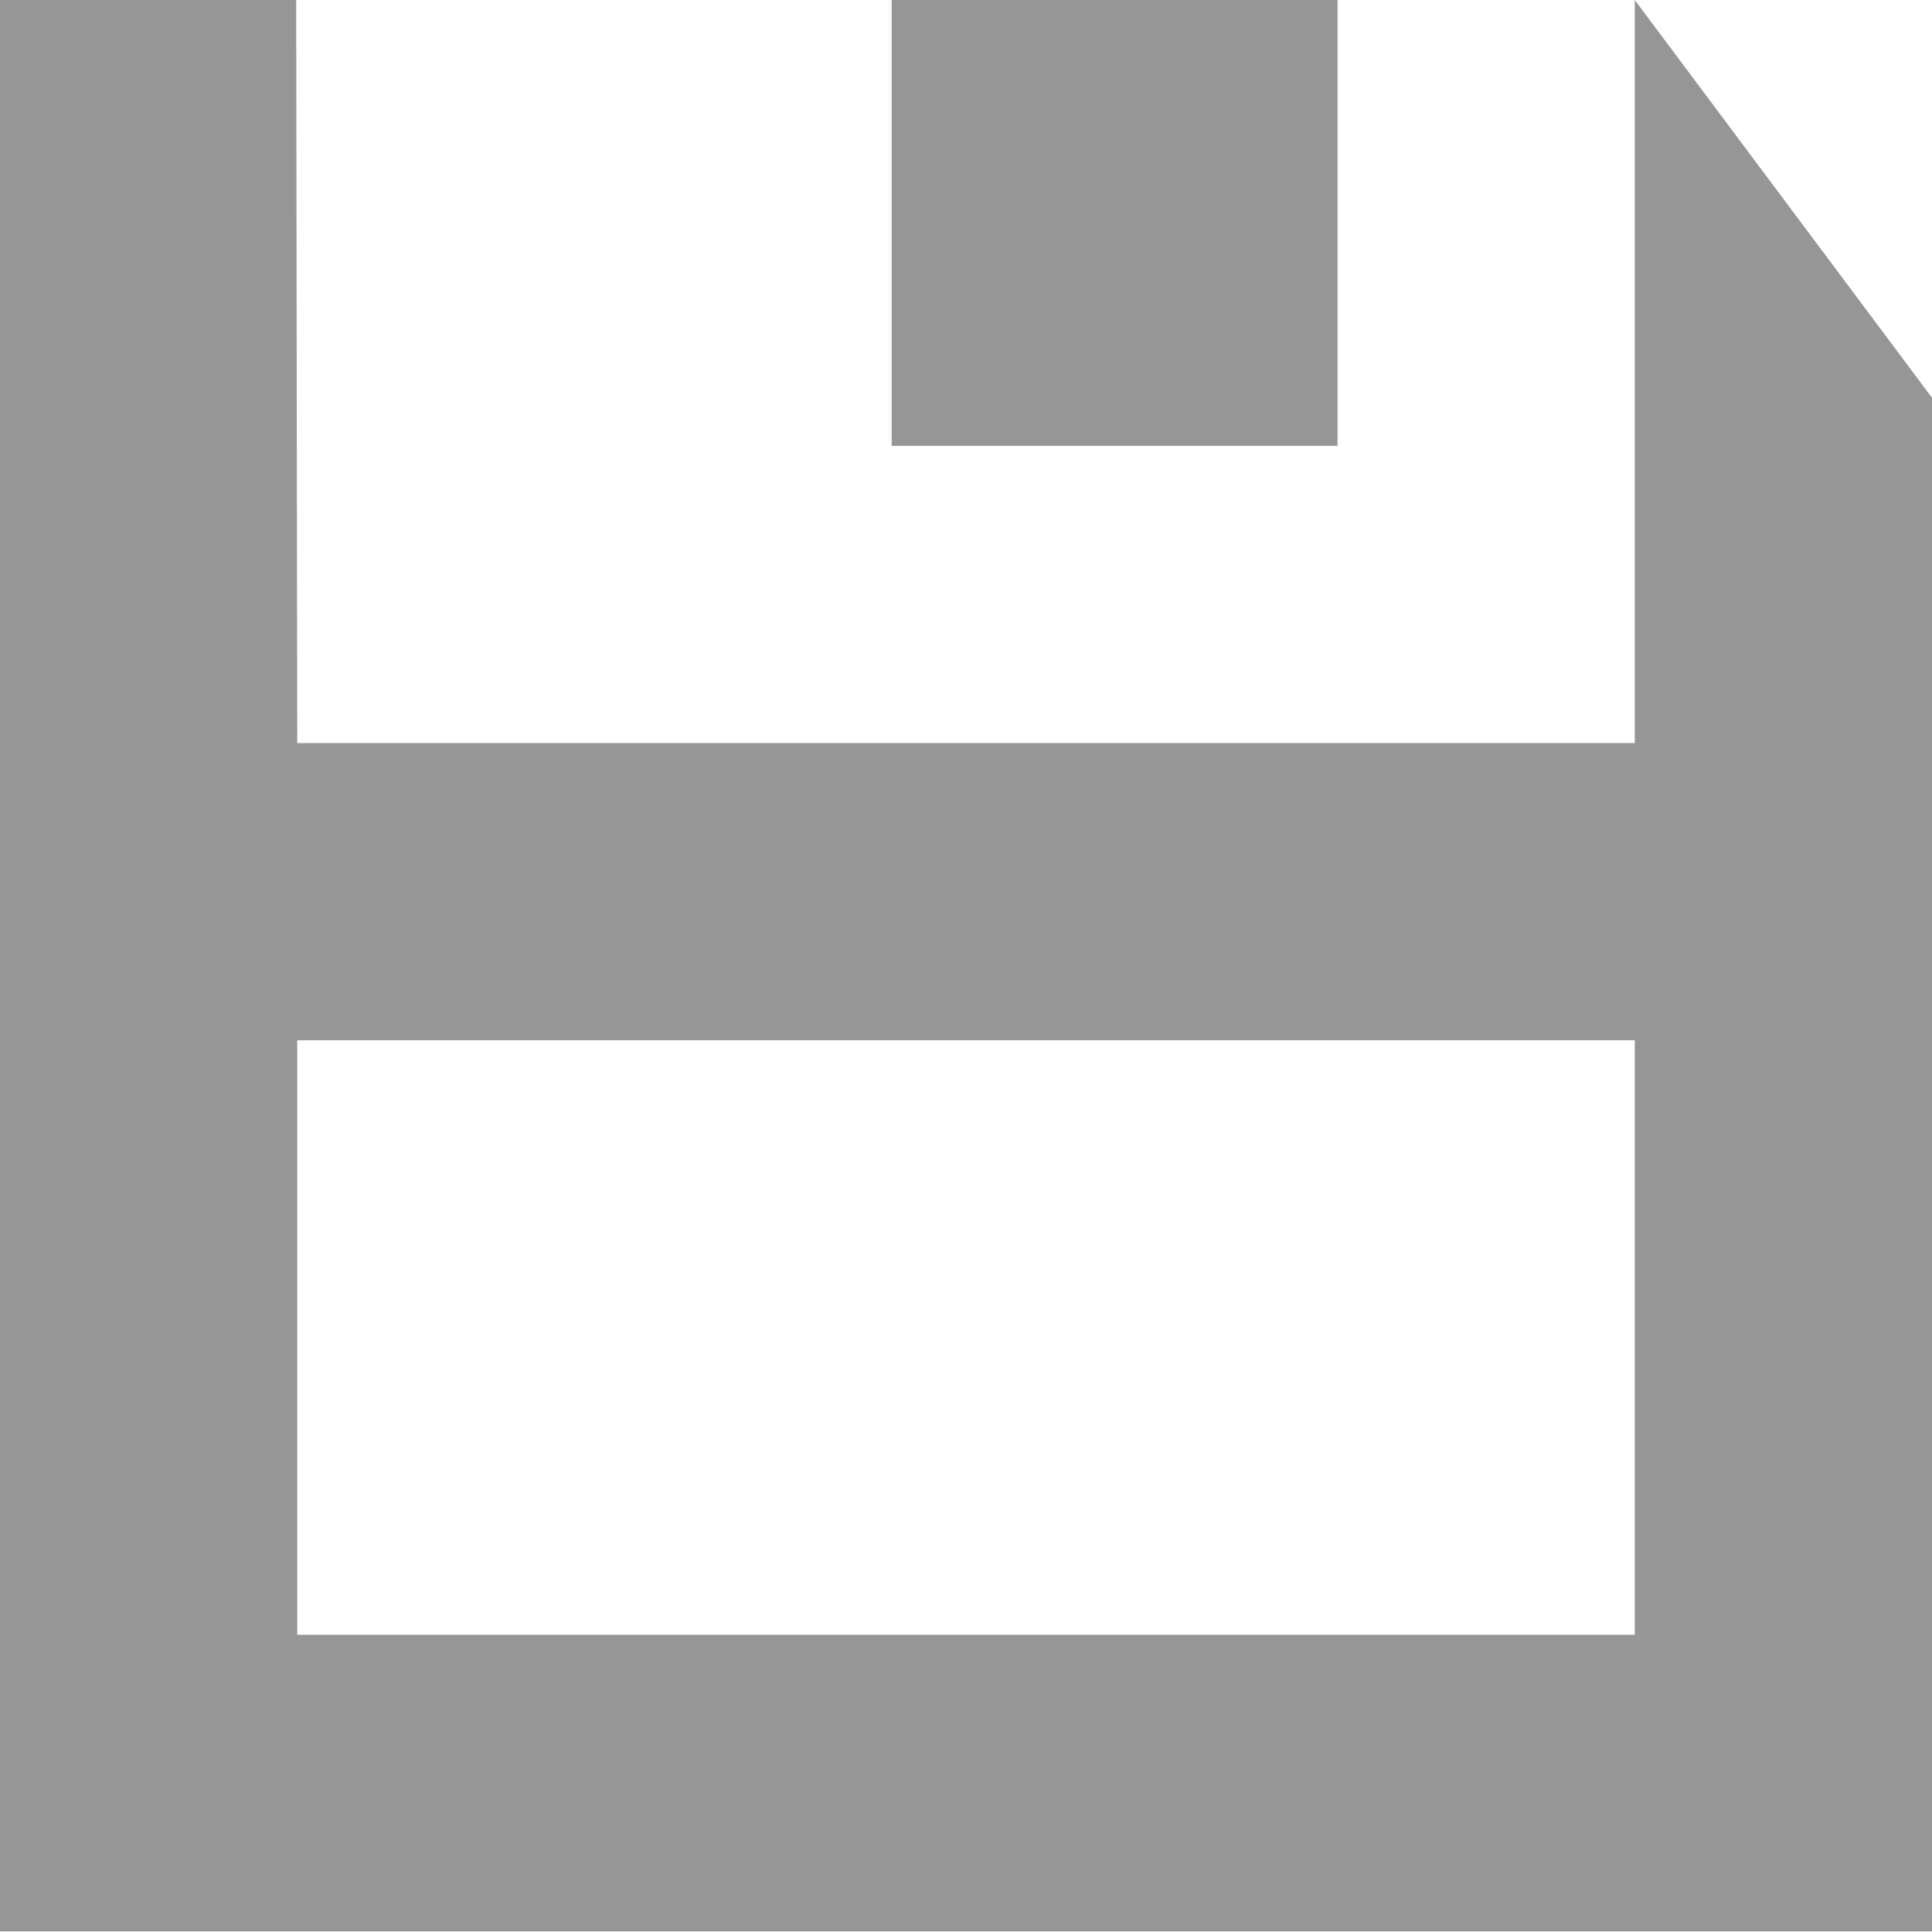 <svg 
 xmlns="http://www.w3.org/2000/svg"
 xmlns:xlink="http://www.w3.org/1999/xlink"
 width="13px" height="13px">
<path fill-rule="evenodd"  fill="rgb(150, 150, 150)"
 d="M-0.003,12.996 L-0.003,-0.001 L1.993,-0.001 L2.000,5.000 L11.000,5.000 L11.000,-0.000 L13.002,2.679 L13.002,12.996 L-0.003,12.996 ZM11.000,7.000 L2.000,7.000 L2.000,11.000 L11.000,11.000 L11.000,7.000 ZM6.000,-0.000 L9.000,-0.000 L9.000,3.000 L6.000,3.000 L6.000,-0.000 Z"/>
</svg>